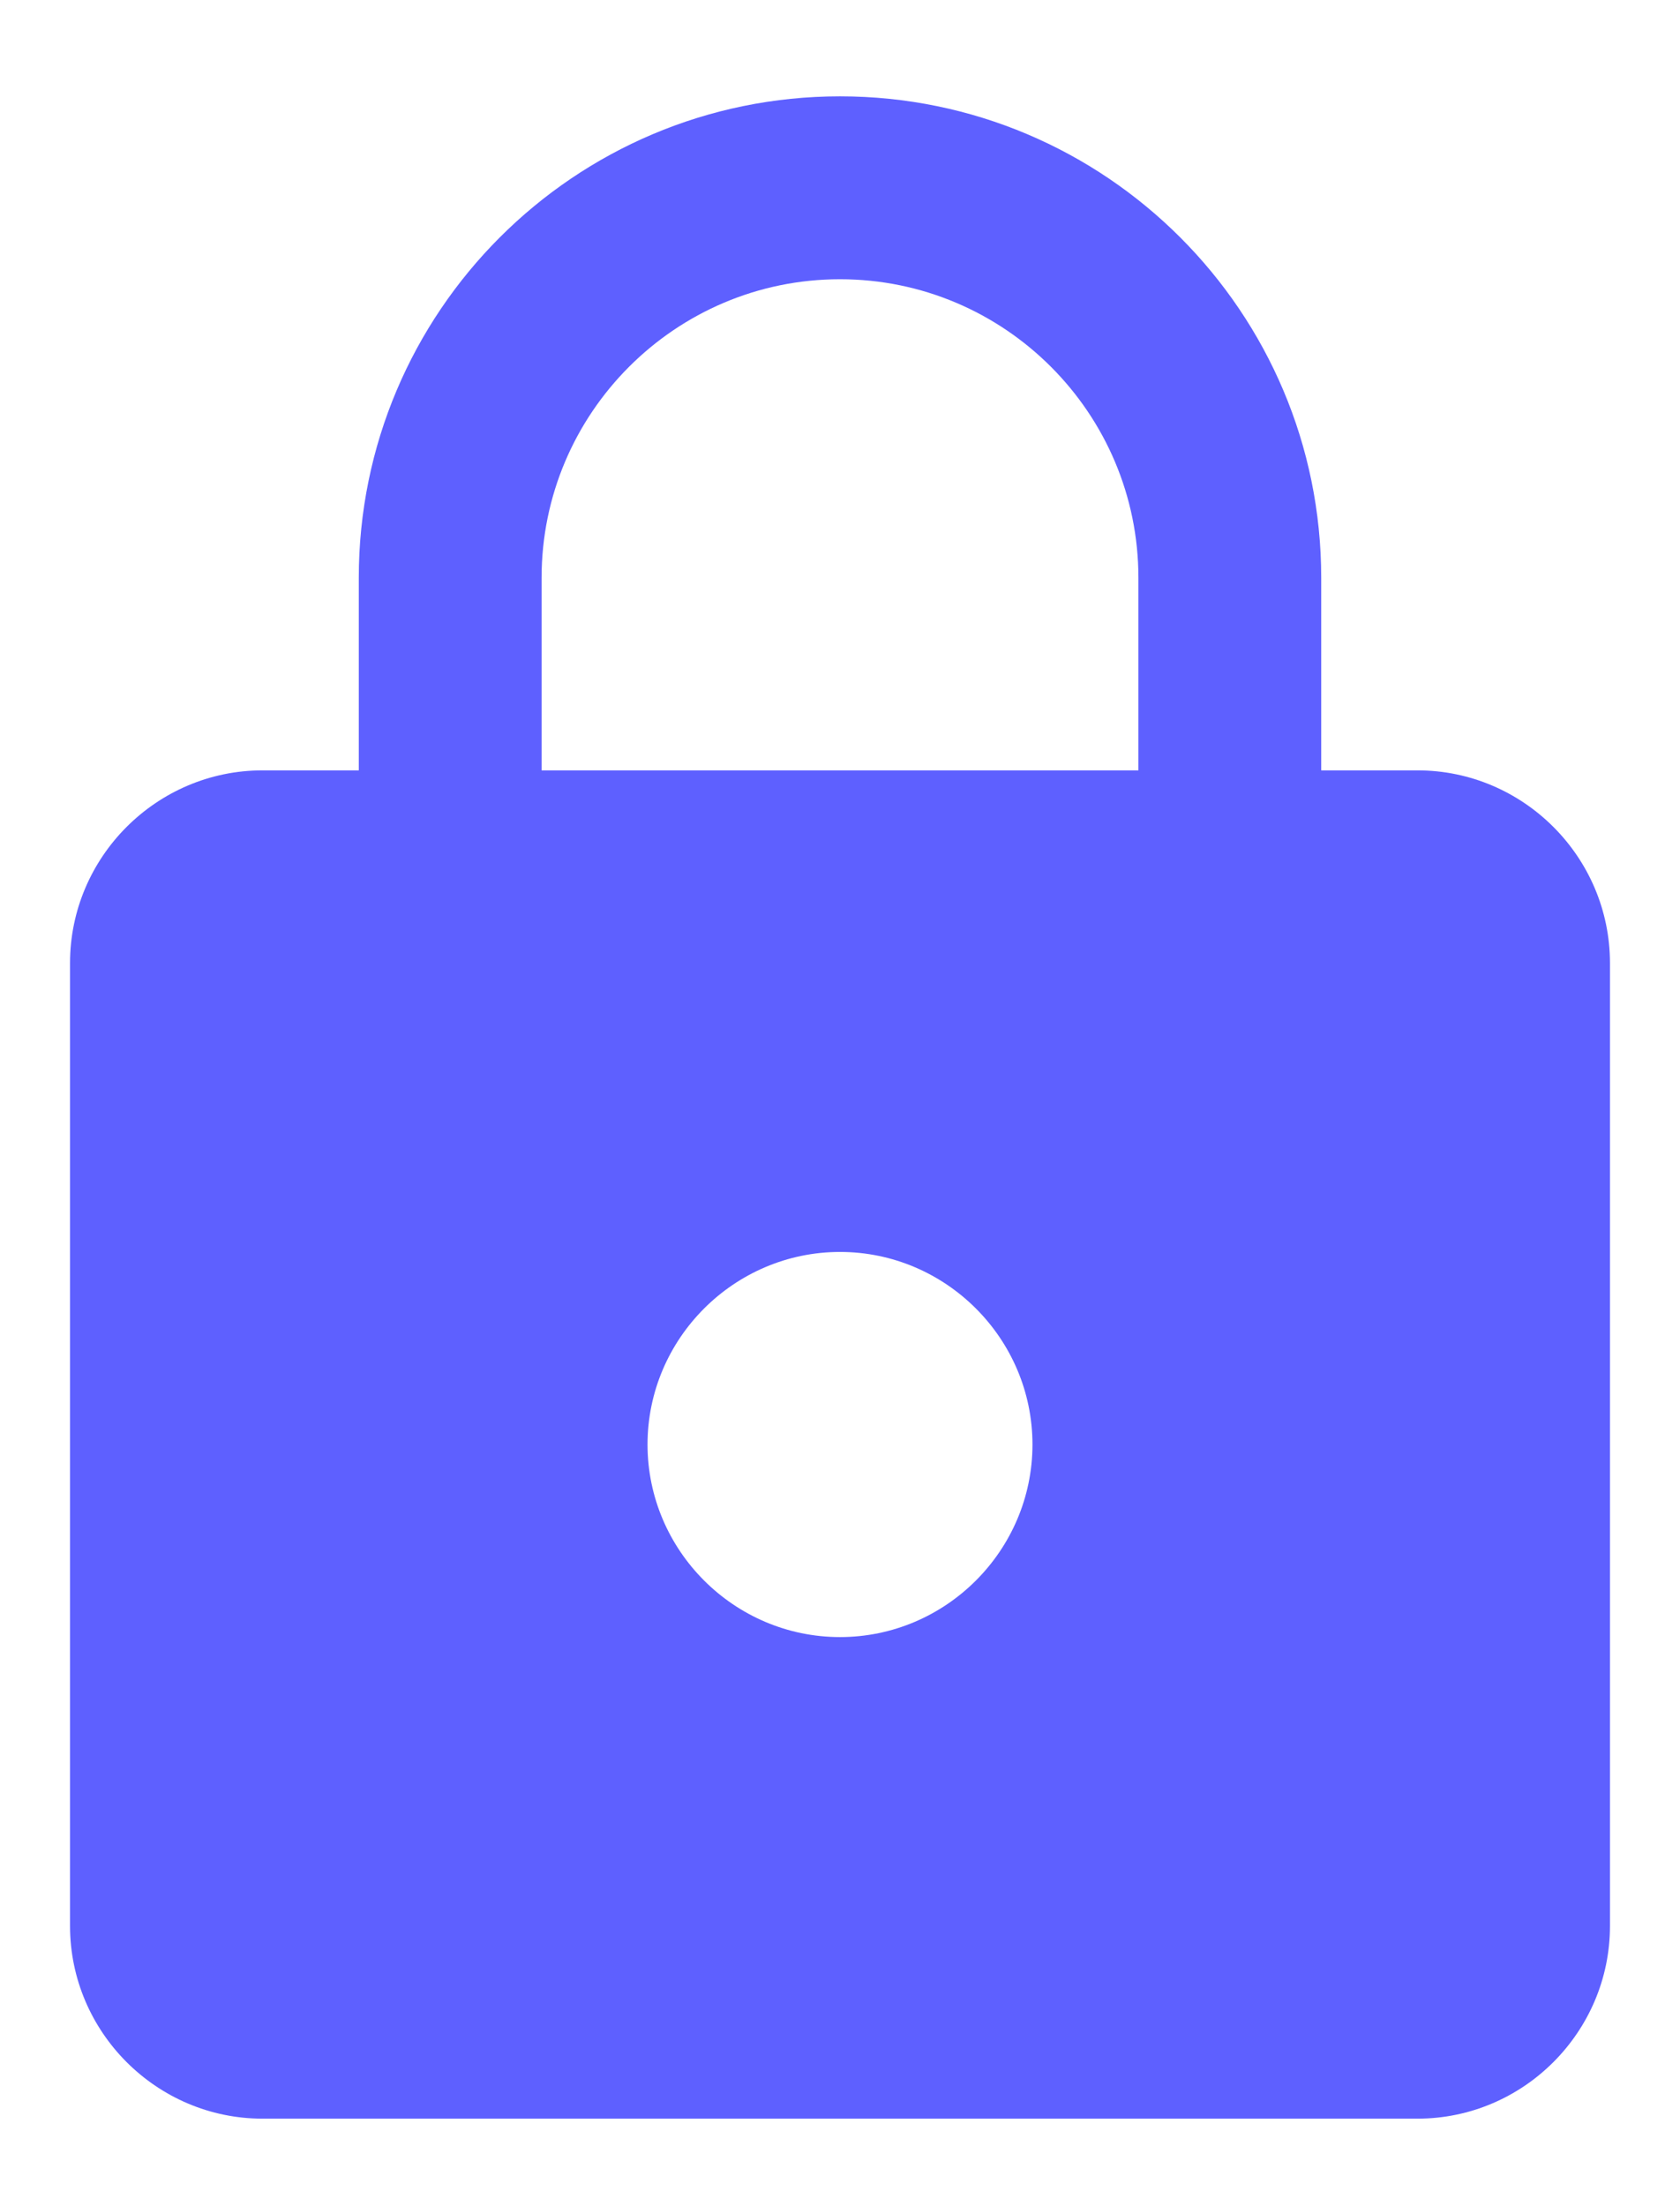 <?xml version="1.0" encoding="UTF-8"?>
<svg width="16px" height="21px" viewBox="0 0 16 21" version="1.1" xmlns="http://www.w3.org/2000/svg" xmlns:xlink="http://www.w3.org/1999/xlink">
    <!-- Generator: Sketch 52.6 (67491) - http://www.bohemiancoding.com/sketch -->
    <title>baseline-lock-24px</title>
    <desc>Created with Sketch.</desc>
    <g id="Page-1" stroke="none" stroke-width="1" fill="none" fill-rule="evenodd">
        <g id="register" transform="translate(-574, -476)">
            <g id="Group-3" transform="translate(-3, -11)">
                <g id="form" transform="translate(508, 261)">
                    <g id="Password-field" transform="translate(50, 216)">
                        <g id="baseline-lock-24px" transform="translate(16, 10)">
                            <polygon id="Path" points="0 0 22 0 22 22 0 22"></polygon>
                            <path d="M16.5,7.333 L15.583,7.333 L15.583,5.5 C15.583,2.97 13.53,0.917 11,0.917 C8.47,0.917 6.417,2.97 6.417,5.5 L6.417,7.333 L5.5,7.333 C4.492,7.333 3.667,8.158 3.667,9.167 L3.667,18.333 C3.667,19.342 4.492,20.167 5.5,20.167 L16.5,20.167 C17.508,20.167 18.333,19.342 18.333,18.333 L18.333,9.167 C18.333,8.158 17.508,7.333 16.5,7.333 Z M11,15.583 C9.992,15.583 9.167,14.758 9.167,13.75 C9.167,12.742 9.992,11.917 11,11.917 C12.008,11.917 12.833,12.742 12.833,13.75 C12.833,14.758 12.008,15.583 11,15.583 Z M13.842,7.333 L8.158,7.333 L8.158,5.5 C8.158,3.933 9.432,2.658 11,2.658 C12.568,2.658 13.842,3.933 13.842,5.5 L13.842,7.333 Z" id="Shape" fill="#5E60FF" fill-rule="nonzero"></path>
                        </g>
                    </g>
                </g>
            </g>
        </g>
    </g>
</svg>